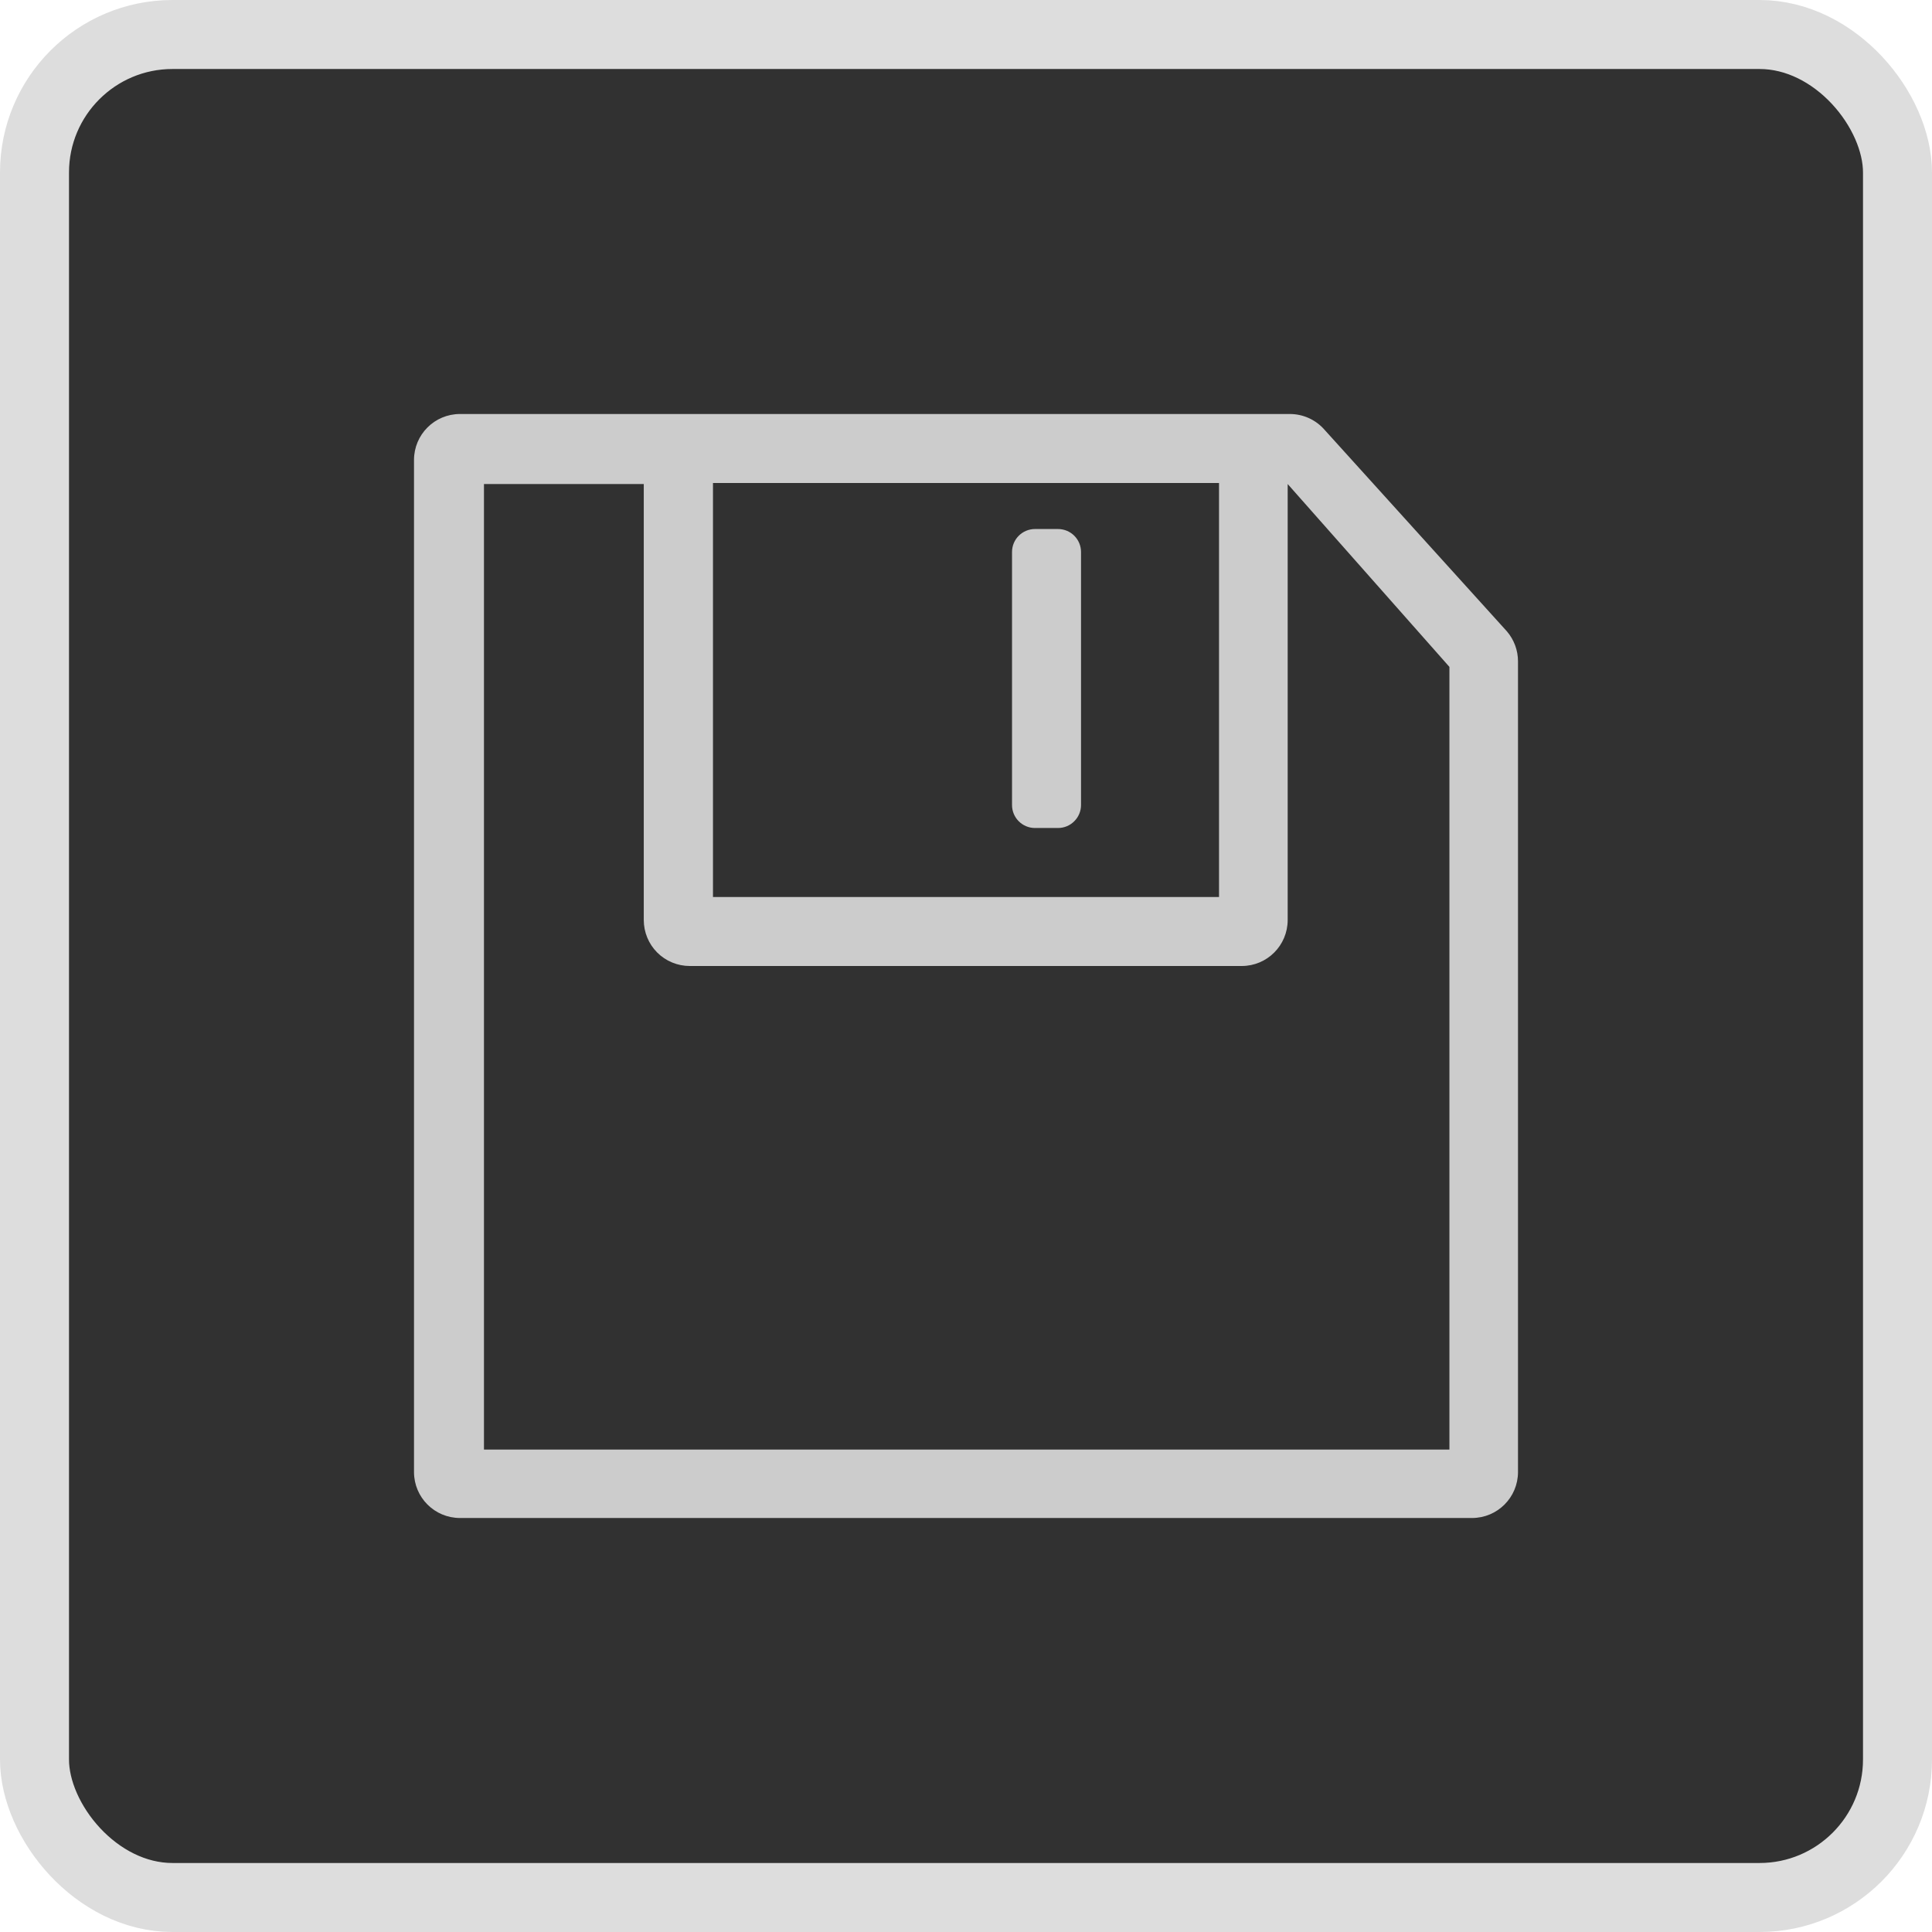 <?xml version="1.0" encoding="UTF-8"?>
<svg width="28px" height="28px" viewBox="0 0 28 28" version="1.1" xmlns="http://www.w3.org/2000/svg" xmlns:xlink="http://www.w3.org/1999/xlink">
    <title>4.组件/2.通用/icon/tuning/快照/normal</title>
    <defs>
        <path d="M9.33,7.015 L7.014,7.015 L7.014,21.008 L21.006,21.008 L21.006,9.665 L18.662,7.015 L18.662,13.333 C18.662,13.702 18.364,14 17.996,14 L9.997,14 C9.82,14 9.65,13.93 9.525,13.805 C9.4,13.68 9.33,13.51 9.33,13.333 L9.33,7.015 Z M6.667,6 L18.693,6 C18.888,6 19.073,6.085 19.2,6.233 L21.84,9.151 C21.943,9.272 22,9.425 22,9.584 L22,21.333 C22,21.702 21.702,22 21.333,22 L6.667,22 C6.298,22 6,21.702 6,21.333 L6,6.667 C6,6.298 6.298,6 6.667,6 Z M10.333,7 L10.333,13 L17.667,13 L17.667,7 L10.333,7 Z M15.333,7.667 C15.422,7.667 15.507,7.702 15.569,7.764 C15.632,7.827 15.667,7.912 15.667,8 L15.667,11.667 C15.667,11.755 15.632,11.84 15.569,11.902 C15.507,11.965 15.422,12 15.333,12 L15,12 C14.816,12 14.667,11.851 14.667,11.667 L14.667,8 C14.667,7.816 14.816,7.667 15,7.667 L15.333,7.667 Z" id="path-1"></path>
    </defs>
    <g id="页面-1" stroke="none" stroke-width="1" fill="none" fill-rule="evenodd">
        <g id="52-GC日志-GC日志可以采集-无数据" transform="translate(-1760, -104)">
            <g id="编组-27" transform="translate(1620, 98)">
                <g id="快照" transform="translate(140, 6)">
                    <g id="4.组件/2.通用/icon/tuning/保存报告/normal">
                        <g id="编组-3">
                            <g id="4.组件/2.通用/icon/28/快照">
                                <rect id="bgc" stroke="#DDDDDD" fill="#313131" x="0.5" y="0.5" width="27" height="27" rx="2"></rect>
                                <mask id="mask-2" fill="white">
                                    <use xlink:href="#path-1"></use>
                                </mask>
                                <use id="形状备份-2" fill="#CCCCCC" fill-rule="nonzero" xlink:href="#path-1"></use>
                            </g>
                        </g>
                    </g>
                </g>
            </g>
        </g>
    </g>
</svg>